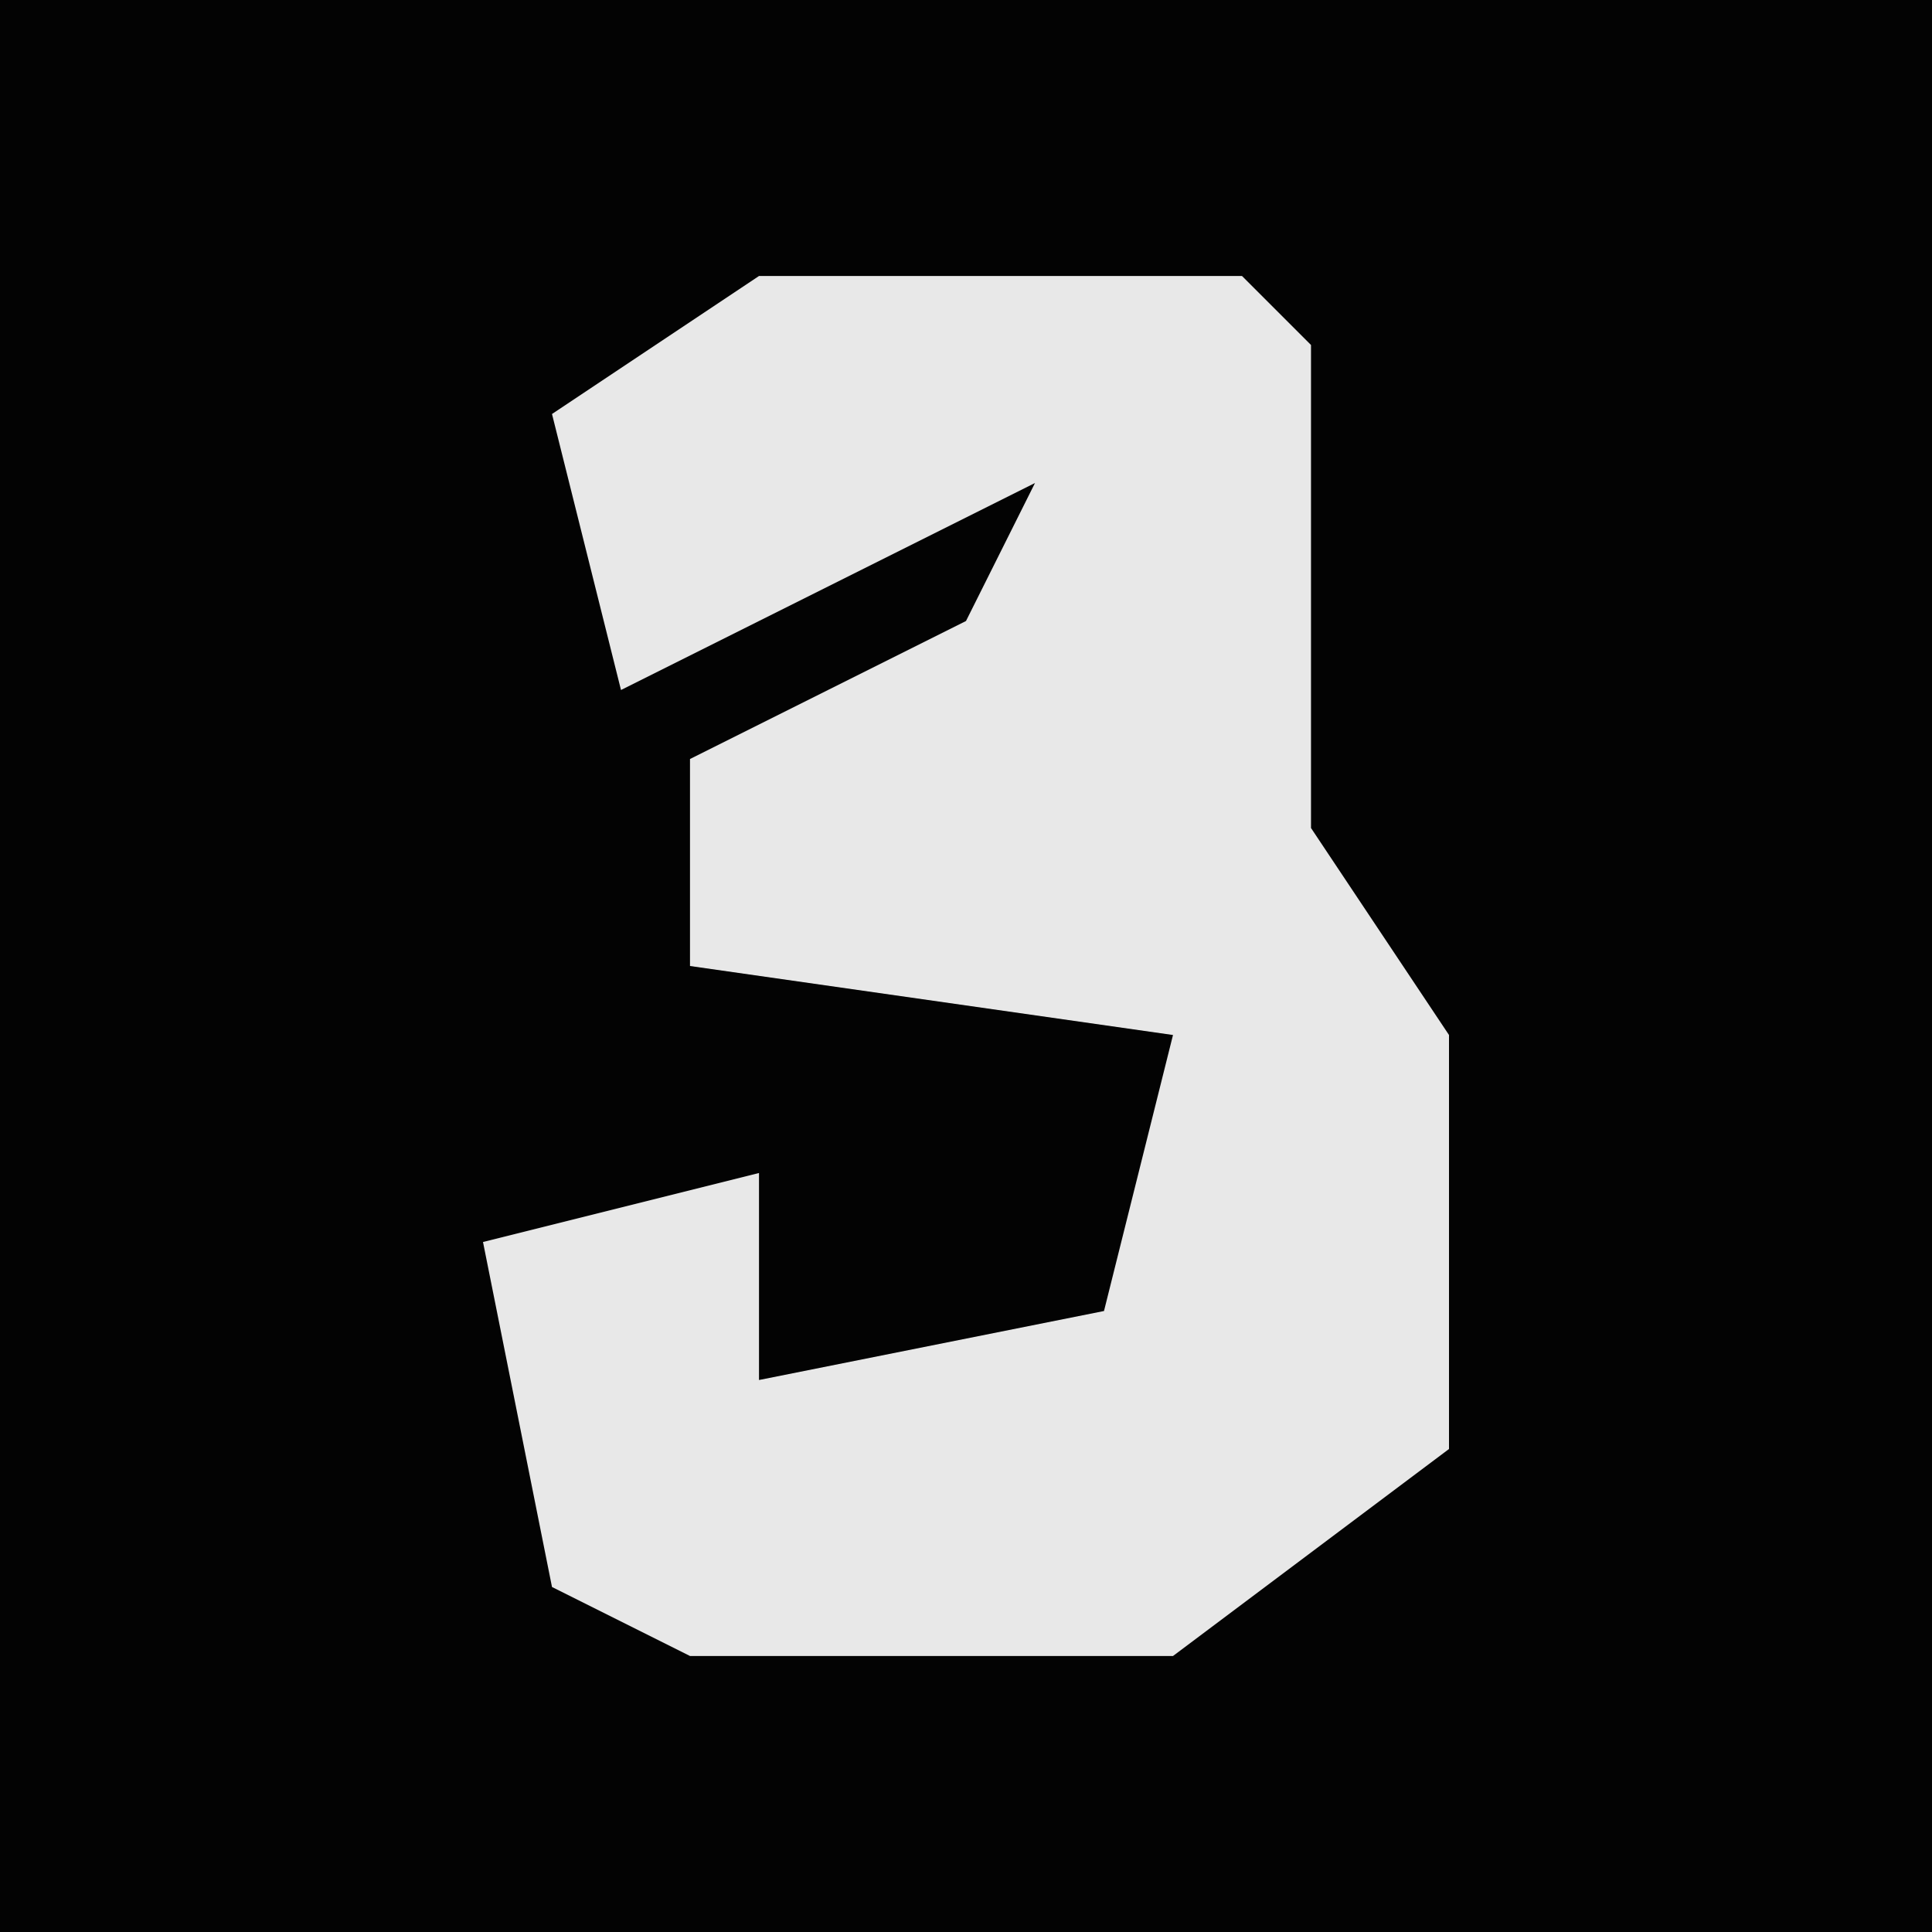 <?xml version="1.0" encoding="UTF-8"?>
<svg version="1.1" xmlns="http://www.w3.org/2000/svg" width="28" height="28">
<path d="M0,0 L28,0 L28,28 L0,28 Z " fill="#030303" transform="translate(0,0)"/>
<path d="M0,0 L7,0 L8,1 L8,6 L8,8 L10,11 L10,17 L6,20 L-1,20 L-3,19 L-4,14 L0,13 L0,16 L5,15 L6,11 L-1,10 L-1,7 L3,5 L4,3 L-2,6 L-3,2 Z " fill="#E8E8E8" transform="translate(11,4)"/>
</svg>
